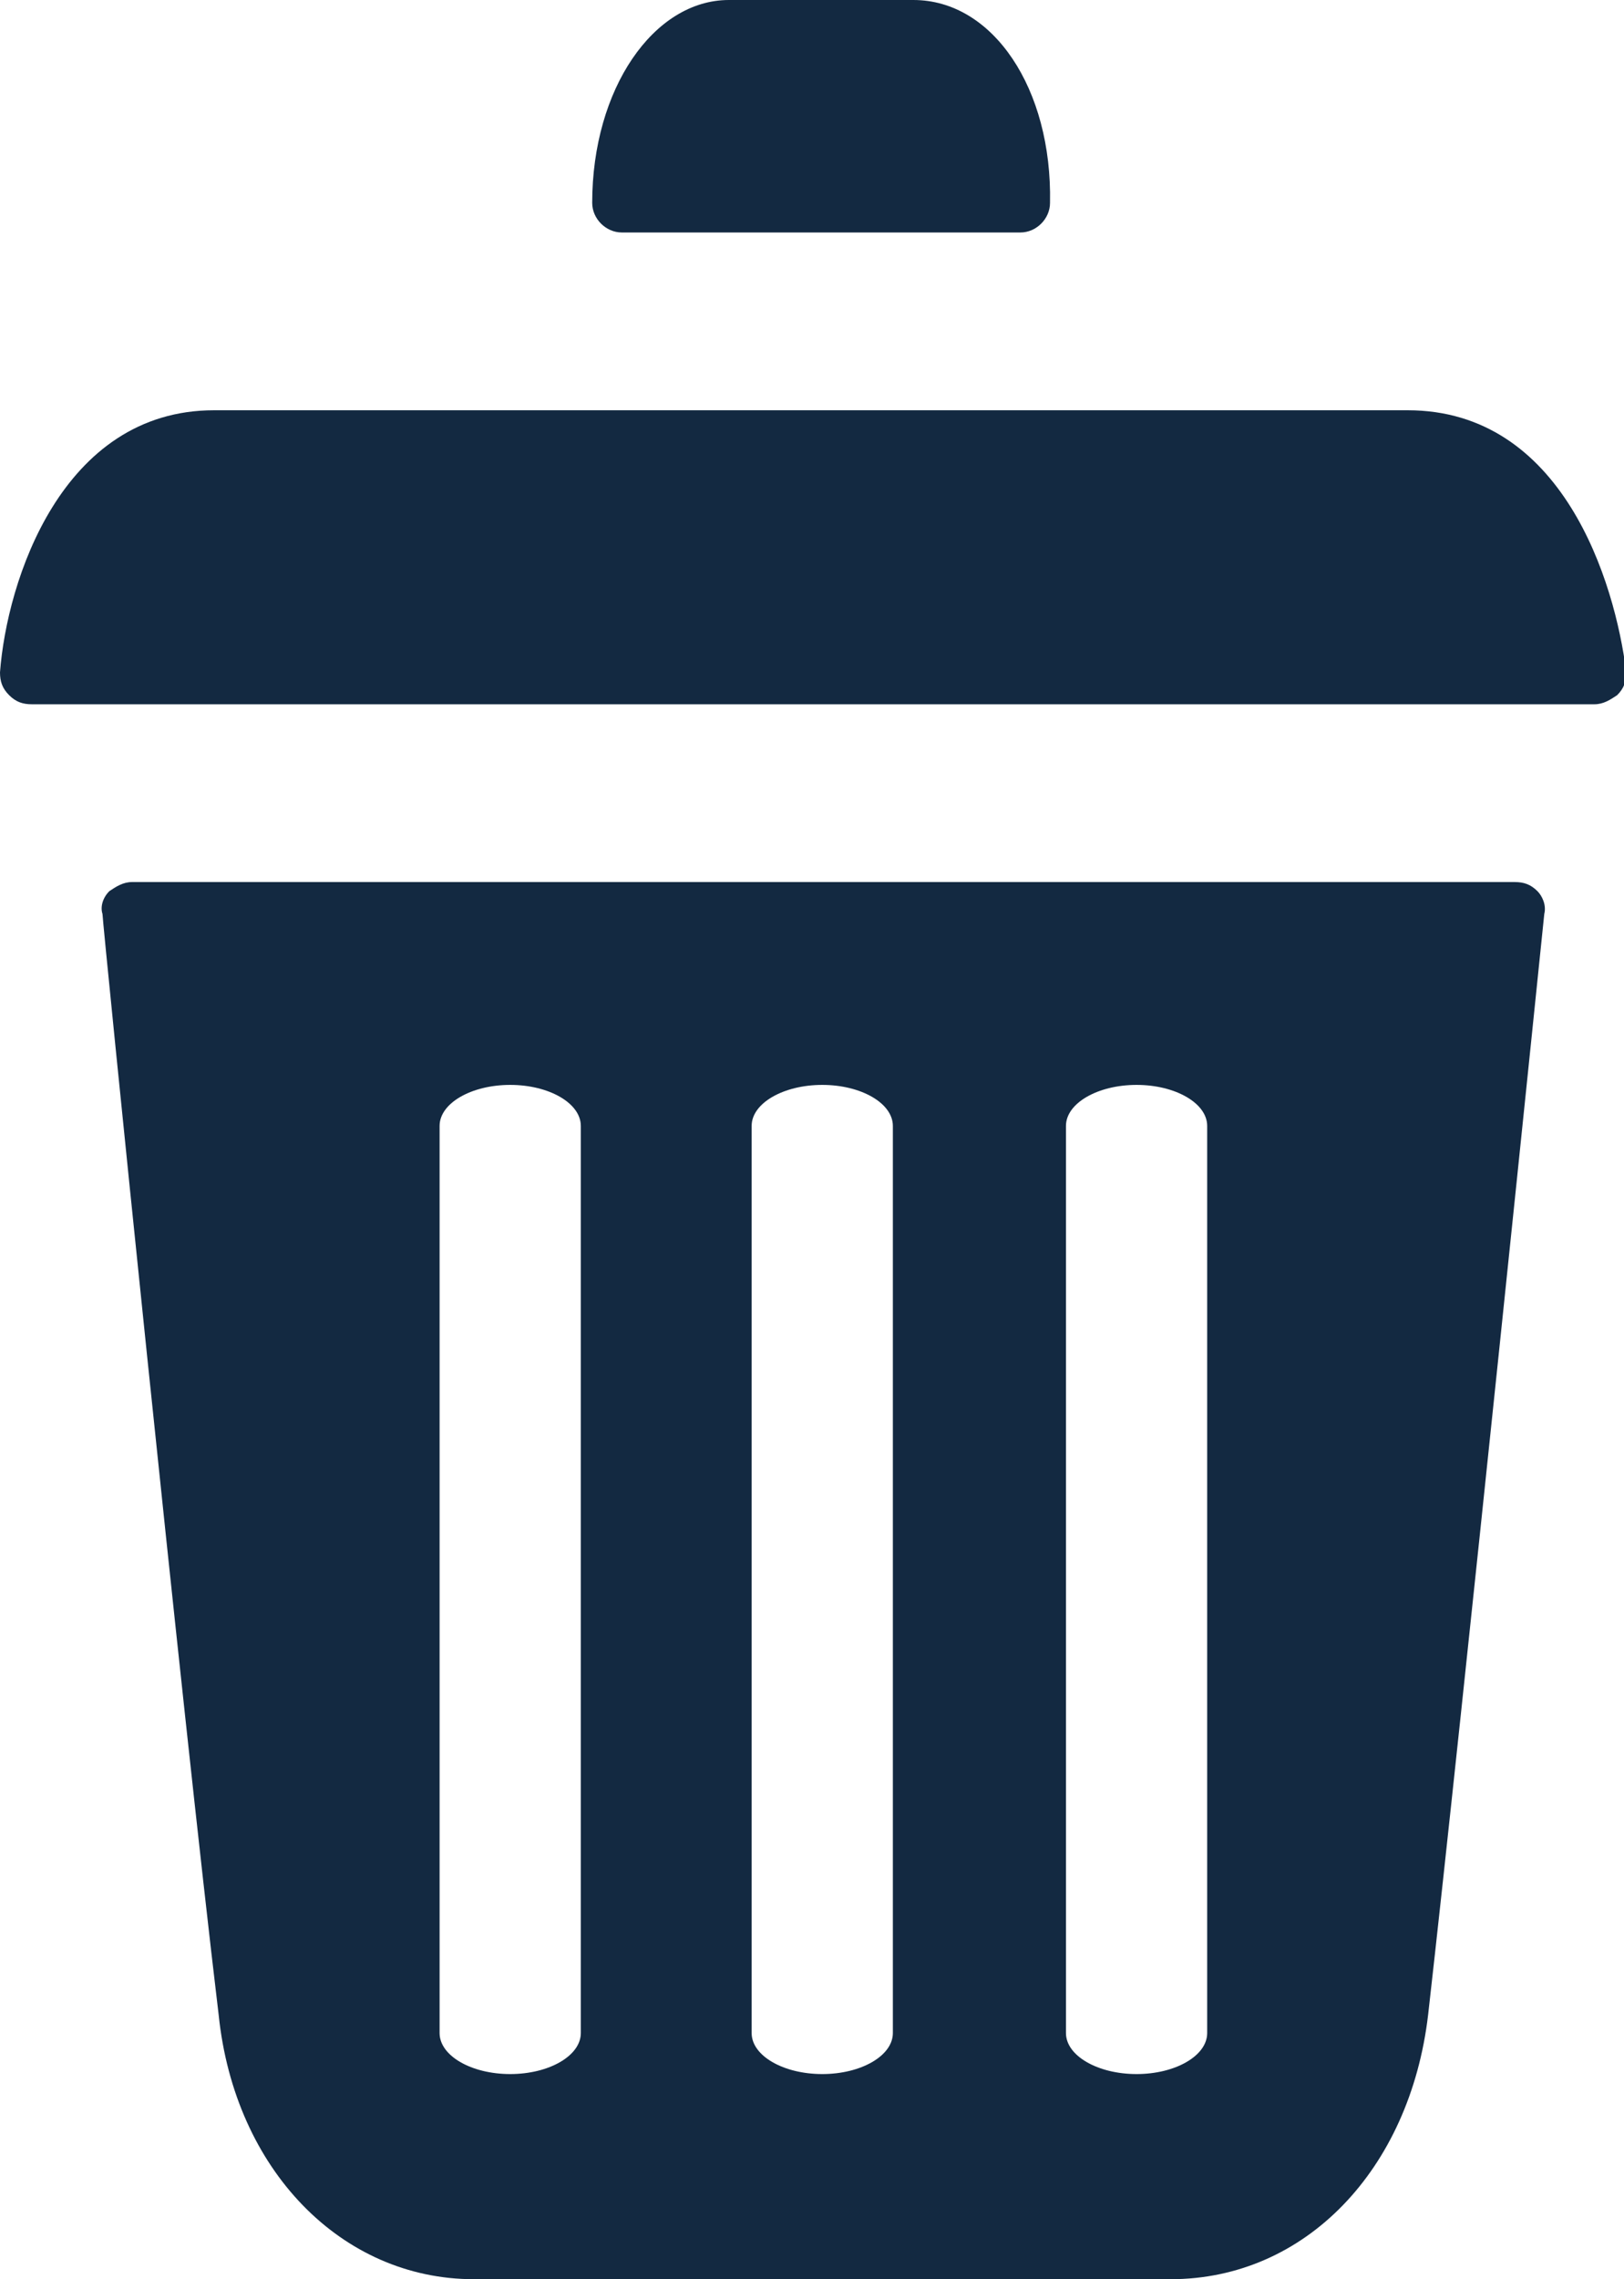 <svg xmlns="http://www.w3.org/2000/svg" id="Warstwa_1" viewBox="0 0 71.3 100">
    <style>
        .st0{fill:#132941}
    </style>
    <path d="M61.8 18H9.4C2.7 18 .3 25.5 0 29.5c0 .4.1.7.4 1 .3.3.6.4 1 .4H70c.4 0 .7-.2 1-.4.3-.3.4-.6.4-1-.5-4-2.8-11.5-9.6-11.5zM40.1 0H32c-3.3 0-6 3.9-6 8.9 0 .7.6 1.3 1.3 1.3h17.5c.7 0 1.3-.6 1.3-1.3.1-5-2.5-8.9-6-8.9zM67.5 39.1c-.3-.3-.6-.4-1-.4H5.8c-.4 0-.7.2-1 .4-.3.3-.4.7-.3 1 0 .4 3.5 35 5.1 48.3.7 6.8 5.4 11.6 11.2 11.6h30.6c5.9 0 10.5-4.8 11.3-11.6 1.5-13.2 5.1-48.3 5.1-48.3.1-.4-.1-.8-.3-1zm-42 50.1c0 1-1.4 1.8-3.1 1.8-1.7 0-3.1-.8-3.1-1.8V49.4c0-1 1.4-1.8 3.1-1.8 1.7 0 3.1.8 3.1 1.8v39.8zm13.7 0c0 1-1.4 1.8-3.1 1.8-1.7 0-3.1-.8-3.1-1.8V49.4c0-1 1.4-1.8 3.1-1.8 1.7 0 3.1.8 3.1 1.8v39.8zm13.8 0c0 1-1.4 1.8-3.1 1.8-1.7 0-3.1-.8-3.1-1.8V49.4c0-1 1.4-1.8 3.1-1.8 1.7 0 3.1.8 3.1 1.8v39.8z" class="st0"/>
</svg>
